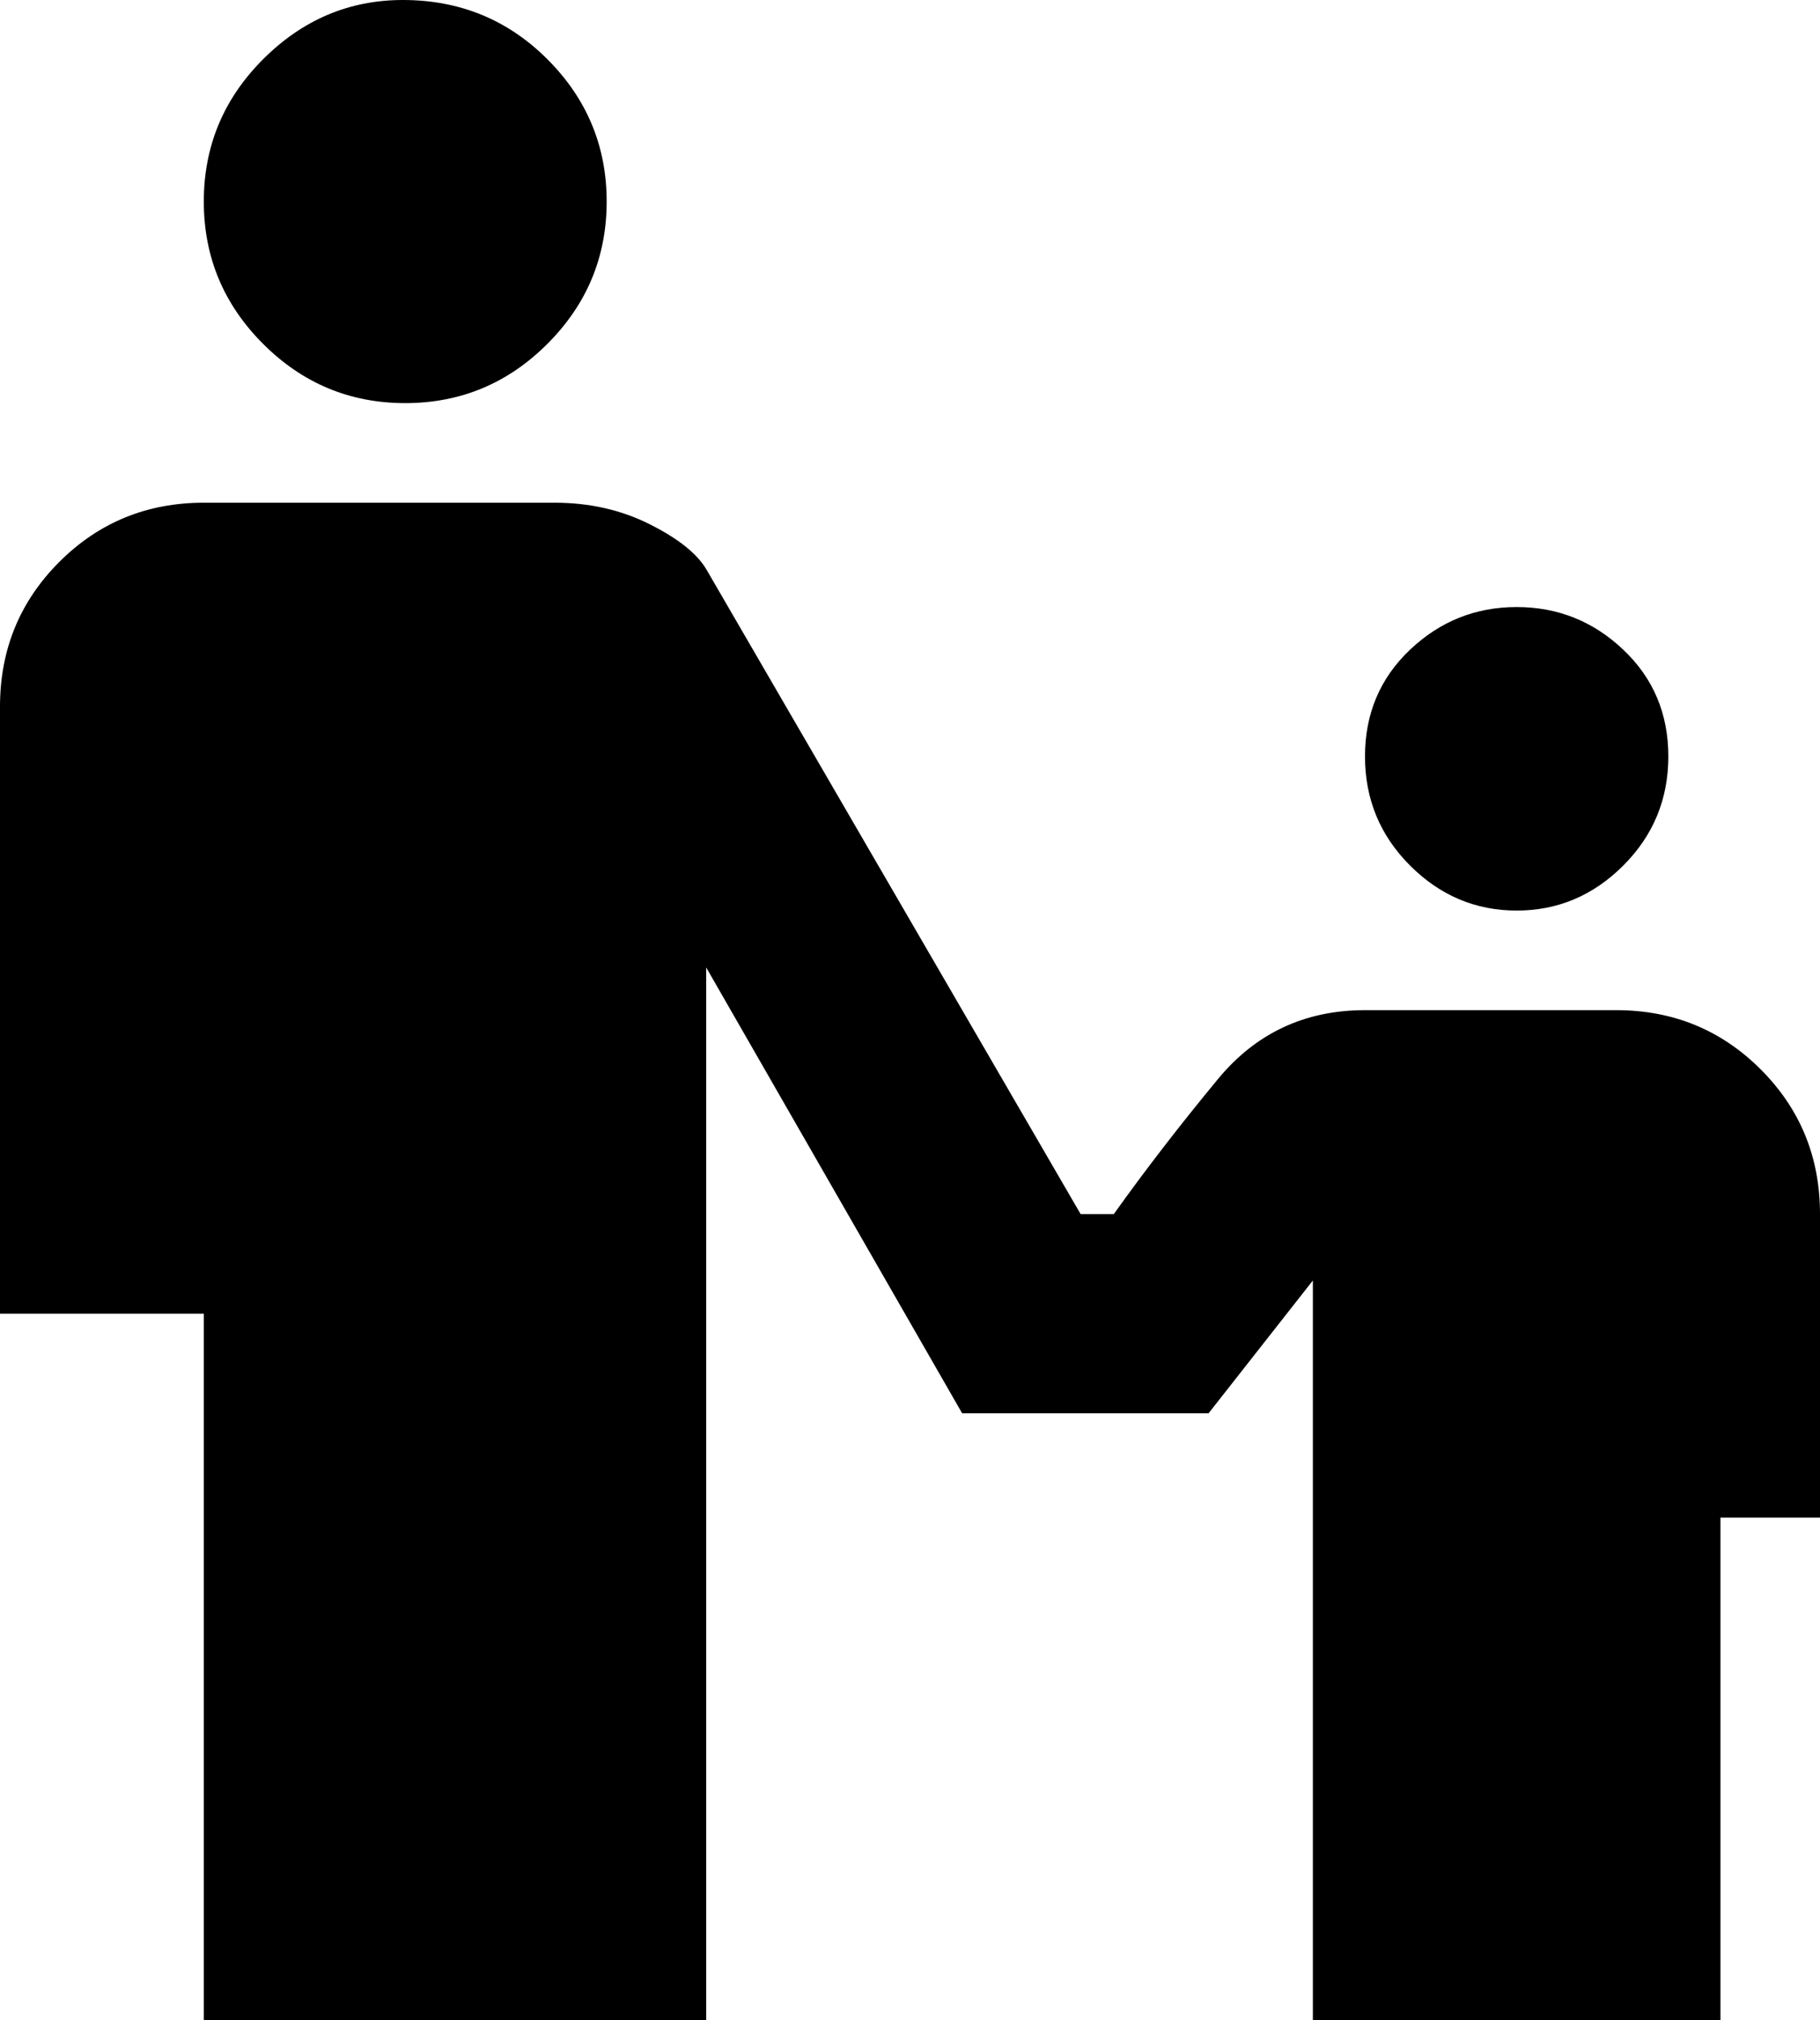 <svg xmlns="http://www.w3.org/2000/svg" viewBox="64 -21 384 426">
      <g transform="scale(1 -1) translate(0 -384)">
        <path d="M149 405Q132 405 119.5 392.5Q107 380 107.0 362.5Q107 345 119.5 332.5Q132 320 149.5 320.0Q167 320 179.5 332.5Q192 345 192.0 362.5Q192 380 179.5 392.5Q167 405 149 405ZM107 299Q89 299 76.5 286.5Q64 274 64 256V128H107V-21H213V201L267 107H319L341 135V-21H427V85H448V149Q448 167 435.5 179.5Q423 192 405 192H352Q333 192 321.0 177.5Q309 163 299 149H292L213 285Q210 290 201.0 294.5Q192 299 181 299ZM384 277Q371 277 361.5 268.0Q352 259 352.0 245.5Q352 232 361.5 222.5Q371 213 384.0 213.0Q397 213 406.5 222.5Q416 232 416.0 245.5Q416 259 406.5 268.0Q397 277 384 277Z" />
      </g>
    </svg>